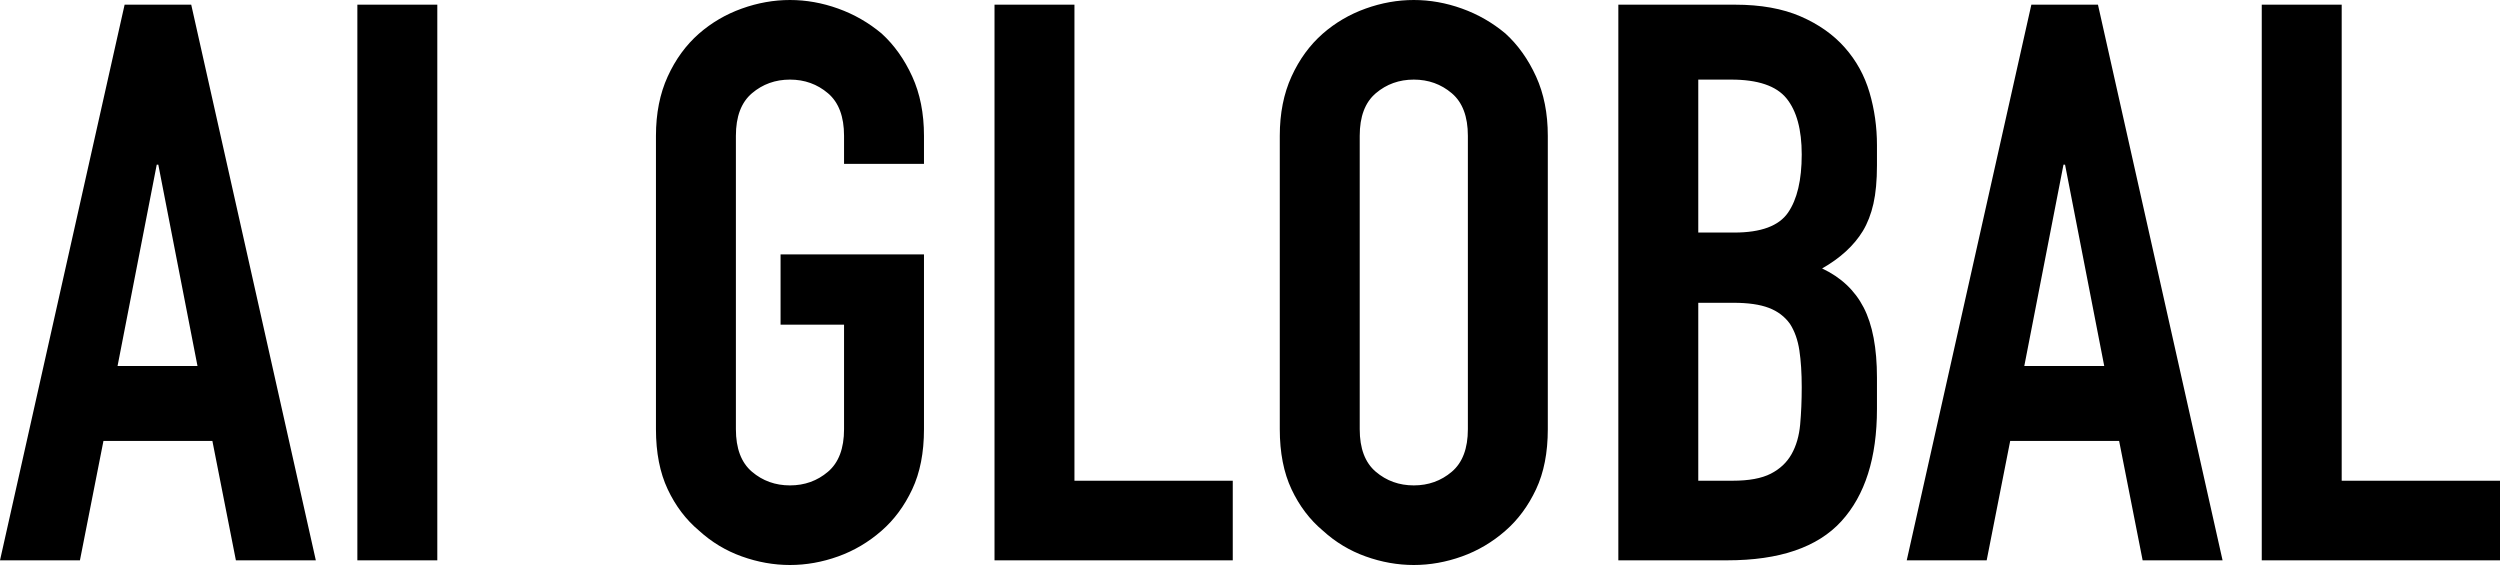 <?xml version="1.0" encoding="UTF-8"?>
<svg width="500px" height="113px" viewBox="0 0 500 113" version="1.1" xmlns="http://www.w3.org/2000/svg" xmlns:xlink="http://www.w3.org/1999/xlink">
    <!-- Generator: Sketch 62 (91390) - https://sketch.com -->
    <title>ai-global</title>
    <desc>Created with Sketch.</desc>
    <g id="Page-1" stroke="none" stroke-width="1" fill="none" fill-rule="evenodd">
        <g id="ai-global" fill="#000000" fill-rule="nonzero">
            <path d="M39.498,73.2 L31.661,32.932 L31.348,32.932 L23.511,73.2 L39.498,73.2 Z M0,112.064 L24.922,0.936 L38.245,0.936 L63.166,112.064 L47.179,112.064 L42.476,88.184 L20.69,88.184 L15.987,112.064 L0,112.064 Z M71.473,112.064 L71.473,0.936 L87.461,0.936 L87.461,112.064 L71.473,112.064 Z M131.191,27.157 C131.191,22.683 131.975,18.729 133.542,15.296 C135.11,11.862 137.2,9 139.812,6.711 C142.32,4.526 145.167,2.861 148.354,1.717 C151.541,0.572 154.754,0 157.994,0 C161.233,0 164.446,0.572 167.633,1.717 C170.82,2.861 173.72,4.526 176.332,6.711 C178.84,9 180.878,11.862 182.445,15.296 C184.013,18.729 184.796,22.683 184.796,27.157 L184.796,32.776 L168.809,32.776 L168.809,27.157 C168.809,23.308 167.738,20.472 165.596,18.651 C163.453,16.83 160.92,15.92 157.994,15.92 C155.068,15.92 152.534,16.83 150.392,18.651 C148.25,20.472 147.179,23.308 147.179,27.157 L147.179,85.843 C147.179,89.692 148.25,92.528 150.392,94.349 C152.534,96.17 155.068,97.08 157.994,97.08 C160.92,97.08 163.453,96.17 165.596,94.349 C167.738,92.528 168.809,89.692 168.809,85.843 L168.809,64.928 L156.113,64.928 L156.113,50.881 L184.796,50.881 L184.796,85.843 C184.796,90.525 184.013,94.531 182.445,97.86 C180.878,101.19 178.84,103.948 176.332,106.133 C173.72,108.422 170.82,110.139 167.633,111.283 C164.446,112.428 161.233,113 157.994,113 C154.754,113 151.541,112.428 148.354,111.283 C145.167,110.139 142.32,108.422 139.812,106.133 C137.2,103.948 135.11,101.19 133.542,97.86 C131.975,94.531 131.191,90.525 131.191,85.843 L131.191,27.157 Z M198.903,112.064 L198.903,0.936 L214.89,0.936 L214.89,96.144 L246.552,96.144 L246.552,112.064 L198.903,112.064 Z M255.956,27.157 C255.956,22.683 256.74,18.729 258.307,15.296 C259.875,11.862 261.964,9 264.577,6.711 C267.085,4.526 269.932,2.861 273.119,1.717 C276.306,0.572 279.519,0 282.759,0 C285.998,0 289.211,0.572 292.398,1.717 C295.585,2.861 298.485,4.526 301.097,6.711 C303.605,9 305.643,11.862 307.21,15.296 C308.777,18.729 309.561,22.683 309.561,27.157 L309.561,85.843 C309.561,90.525 308.777,94.531 307.21,97.86 C305.643,101.19 303.605,103.948 301.097,106.133 C298.485,108.422 295.585,110.139 292.398,111.283 C289.211,112.428 285.998,113 282.759,113 C279.519,113 276.306,112.428 273.119,111.283 C269.932,110.139 267.085,108.422 264.577,106.133 C261.964,103.948 259.875,101.19 258.307,97.86 C256.74,94.531 255.956,90.525 255.956,85.843 L255.956,27.157 Z M271.944,85.843 C271.944,89.692 273.015,92.528 275.157,94.349 C277.299,96.17 279.833,97.08 282.759,97.08 C285.684,97.08 288.218,96.17 290.361,94.349 C292.503,92.528 293.574,89.692 293.574,85.843 L293.574,27.157 C293.574,23.308 292.503,20.472 290.361,18.651 C288.218,16.83 285.684,15.92 282.759,15.92 C279.833,15.92 277.299,16.83 275.157,18.651 C273.015,20.472 271.944,23.308 271.944,27.157 L271.944,85.843 Z M323.668,112.064 L323.668,0.936 L347.022,0.936 C352.142,0.936 356.505,1.717 360.11,3.278 C363.715,4.838 366.667,6.919 368.966,9.521 C371.264,12.122 372.91,15.113 373.903,18.495 C374.896,21.877 375.392,25.389 375.392,29.03 L375.392,33.088 C375.392,36.106 375.157,38.655 374.687,40.736 C374.216,42.817 373.511,44.638 372.571,46.199 C370.794,49.112 368.077,51.61 364.42,53.691 C368.182,55.459 370.951,58.061 372.727,61.494 C374.504,64.928 375.392,69.61 375.392,75.541 L375.392,81.785 C375.392,91.565 373.015,99.057 368.26,104.26 C363.506,109.462 355.904,112.064 345.455,112.064 L323.668,112.064 Z M339.655,60.558 L339.655,96.144 L346.552,96.144 C349.791,96.144 352.325,95.675 354.154,94.739 C355.982,93.802 357.367,92.502 358.307,90.837 C359.248,89.172 359.822,87.195 360.031,84.906 C360.24,82.617 360.345,80.12 360.345,77.414 C360.345,74.605 360.188,72.16 359.875,70.079 C359.561,67.998 358.934,66.229 357.994,64.772 C356.949,63.315 355.538,62.249 353.762,61.573 C351.985,60.896 349.634,60.558 346.708,60.558 L339.655,60.558 Z M339.655,15.92 L339.655,46.511 L346.865,46.511 C352.194,46.511 355.773,45.184 357.602,42.531 C359.431,39.878 360.345,36.002 360.345,30.903 C360.345,25.909 359.326,22.163 357.288,19.666 C355.251,17.168 351.567,15.92 346.238,15.92 L339.655,15.92 Z M420.846,73.2 L413.009,32.932 L412.696,32.932 L404.859,73.2 L420.846,73.2 Z M381.348,112.064 L406.27,0.936 L419.592,0.936 L444.514,112.064 L428.527,112.064 L423.824,88.184 L402.038,88.184 L397.335,112.064 L381.348,112.064 Z M452.351,112.064 L452.351,0.936 L468.339,0.936 L468.339,96.144 L500,96.144 L500,112.064 L452.351,112.064 Z" id="AI-GLOBAL"></path>
        </g>
    </g>
</svg>